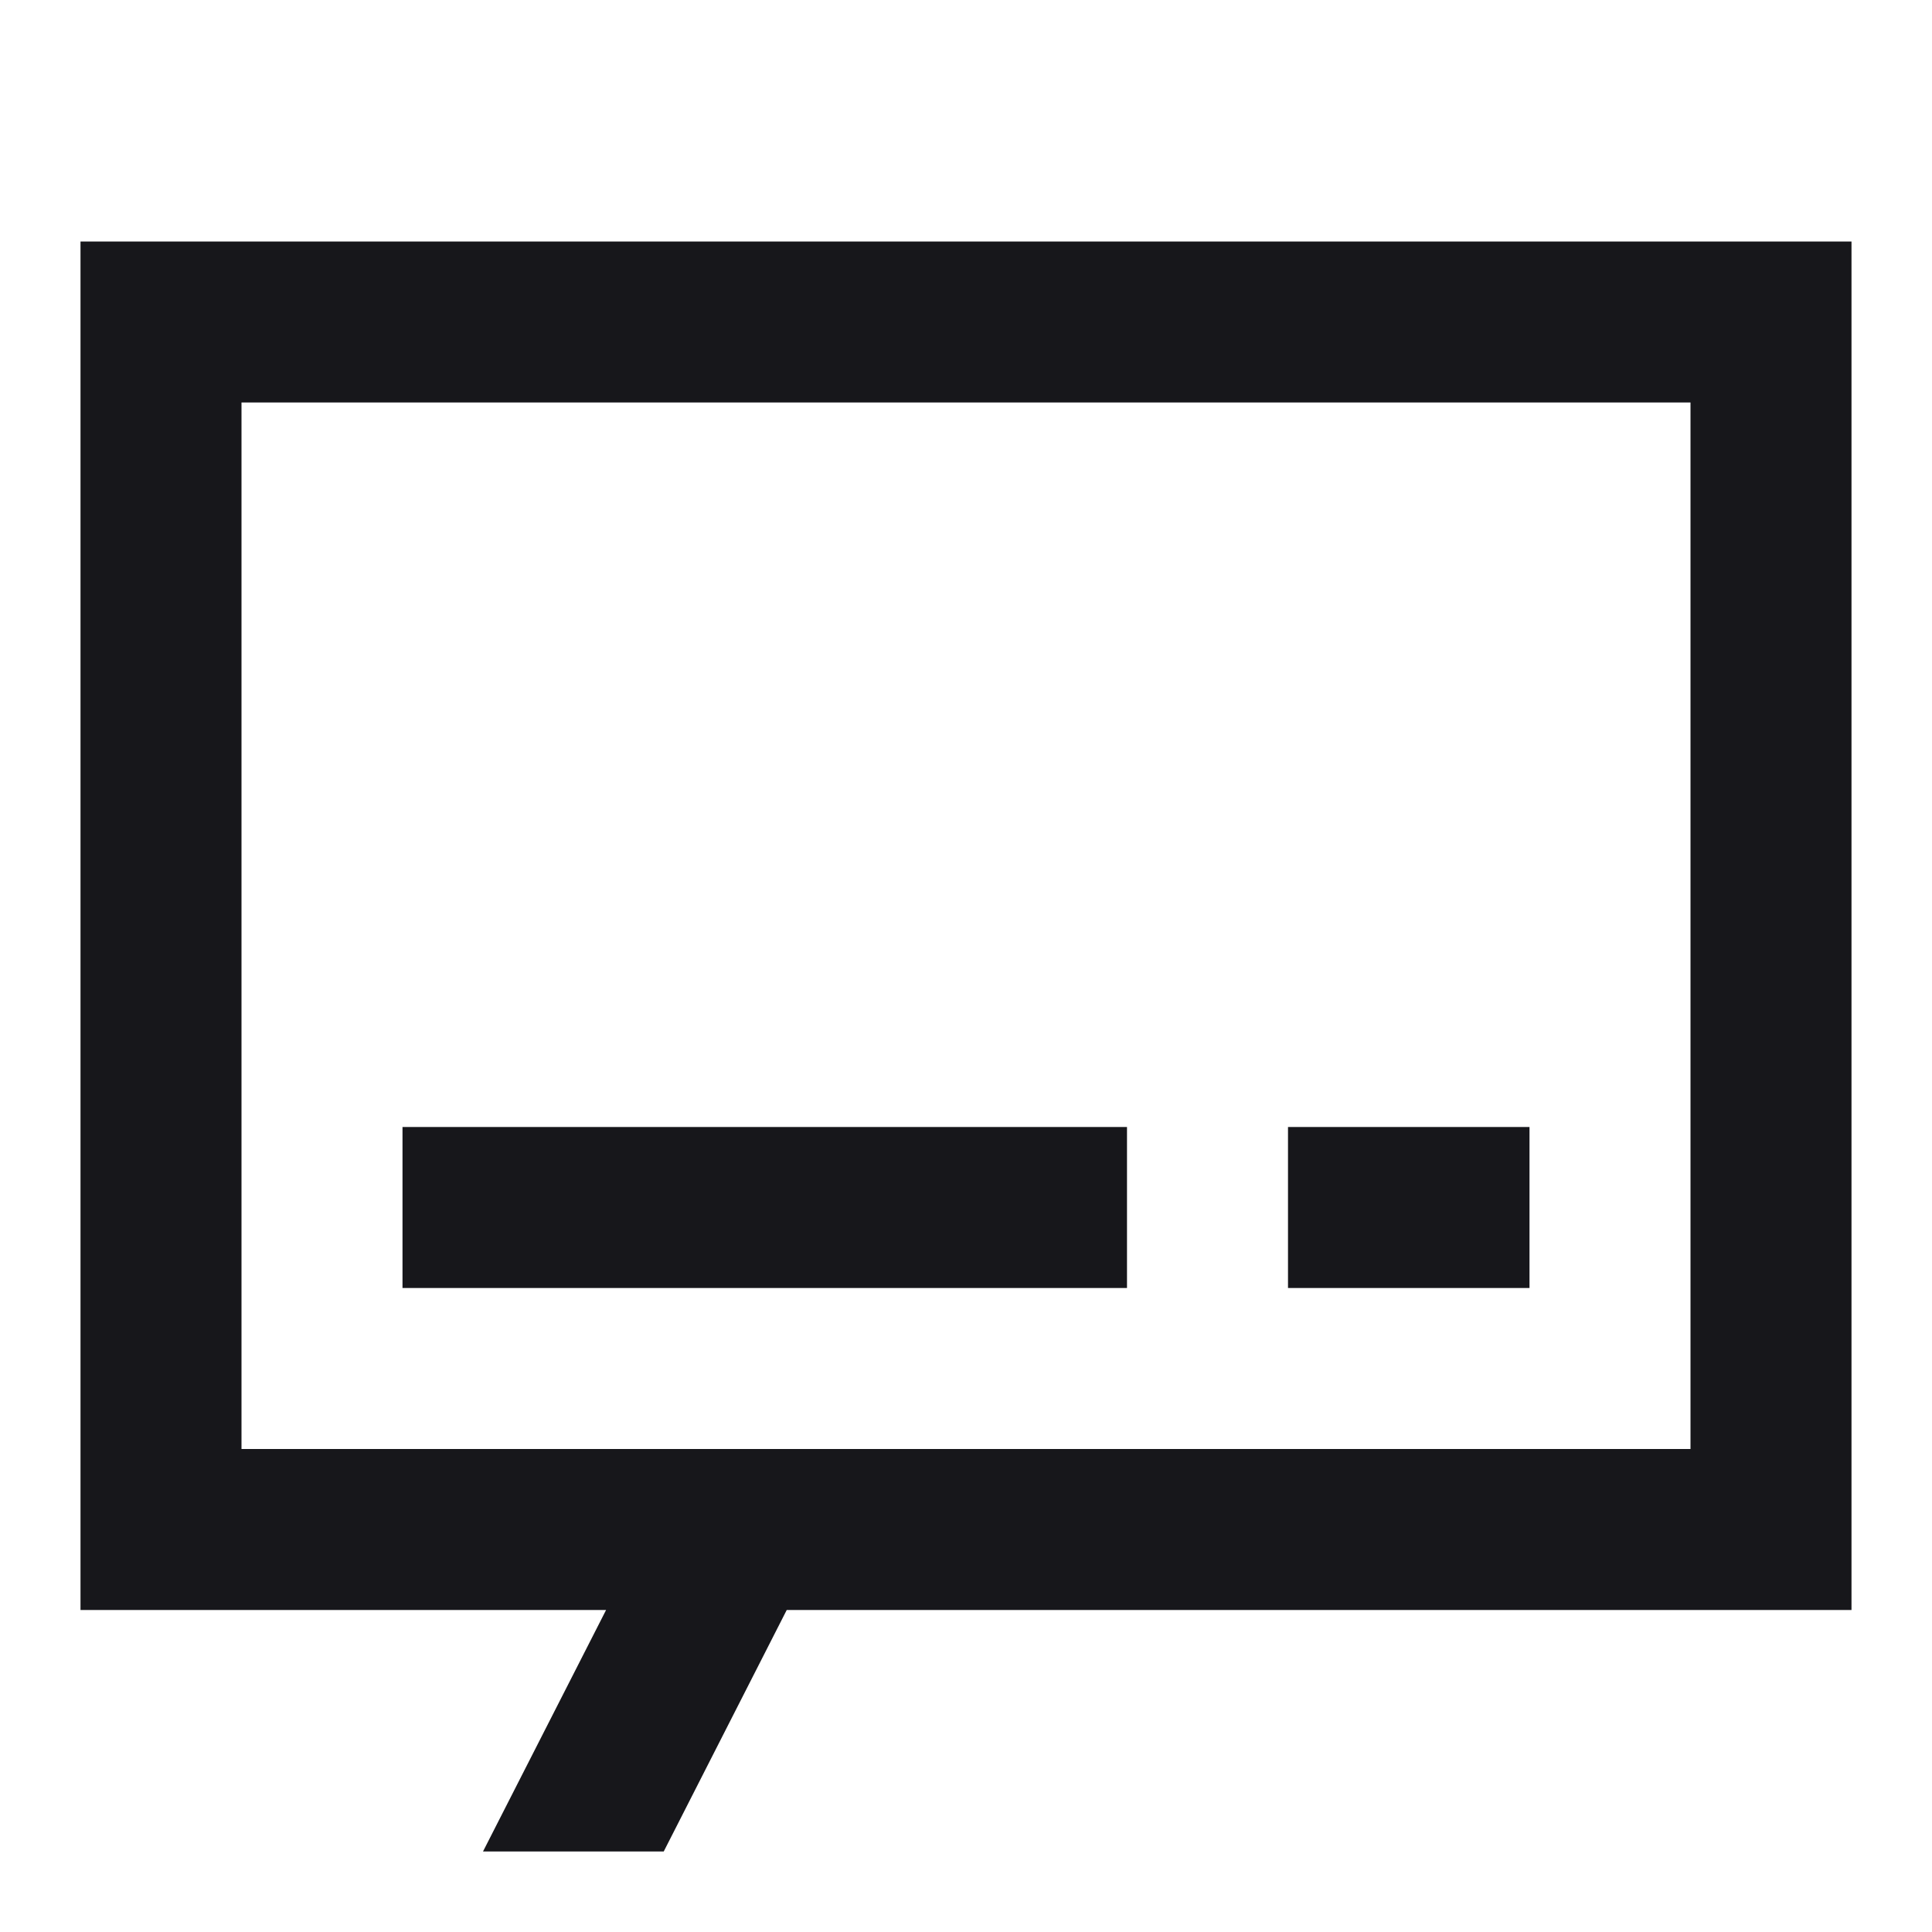 <svg width="24" height="24" viewBox="0 0 24 24" fill="none" xmlns="http://www.w3.org/2000/svg">
<path fill-rule="evenodd" clip-rule="evenodd" d="M1 3H23V20H9.773L8.245 23H6L7.529 20H1V3ZM3 5V18H21V5H3ZM14 16H5V14H14V16ZM16 16H19V14H16V16Z" fill="#17171B"/>
</svg>
